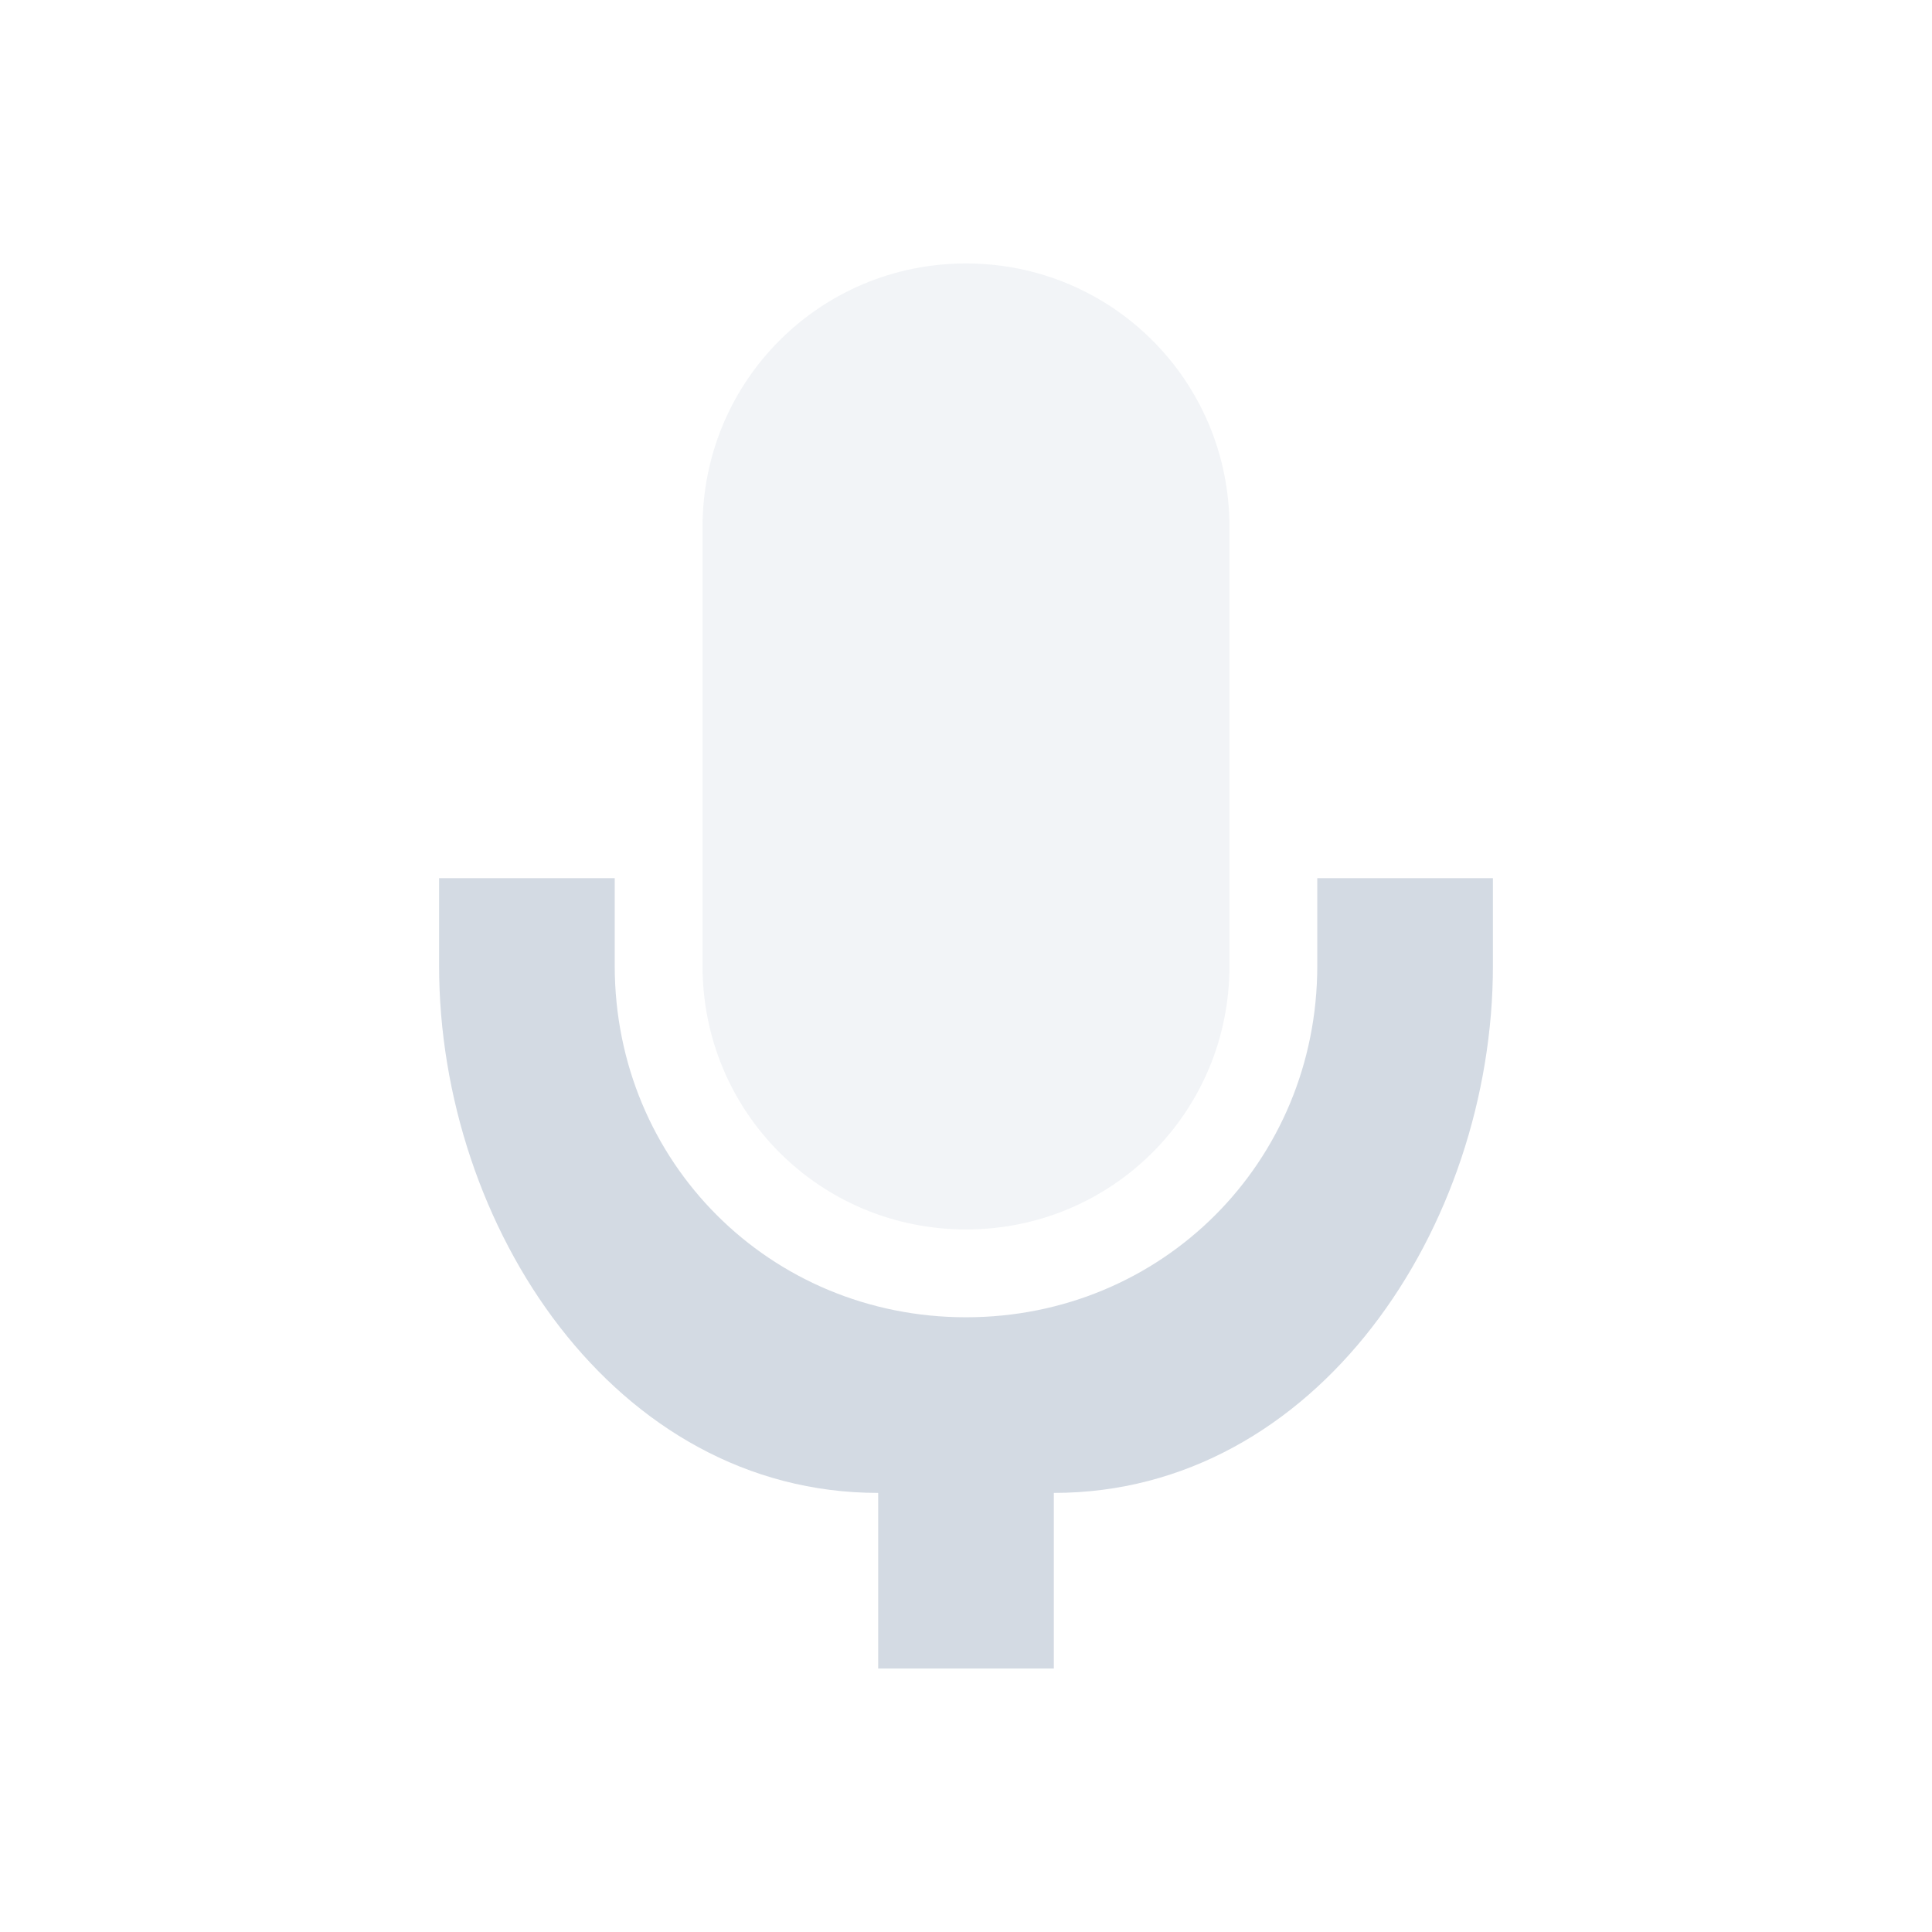 <svg height="22" width="22" xmlns="http://www.w3.org/2000/svg"><g fill="#d3dae3" transform="translate(3 -3)"><path d="m8 6c-1.662 0-3 1.338-3 3v5.002c0 1.662 1.338 2.998 3 2.998s3-1.336 3-2.998v-5.002c0-1.662-1.338-3-3-3z" opacity=".3"/><path d="m2 13v.998c0 2.967 2 6.002 5 6.002v2h2v-2c3 0 5-3.035 5-6.002v-.998h-2v.998c0 2.235-1.767 4.002-4 4.002-2.233 0-4-1.767-4-4.002v-.998h-2z"/></g></svg>